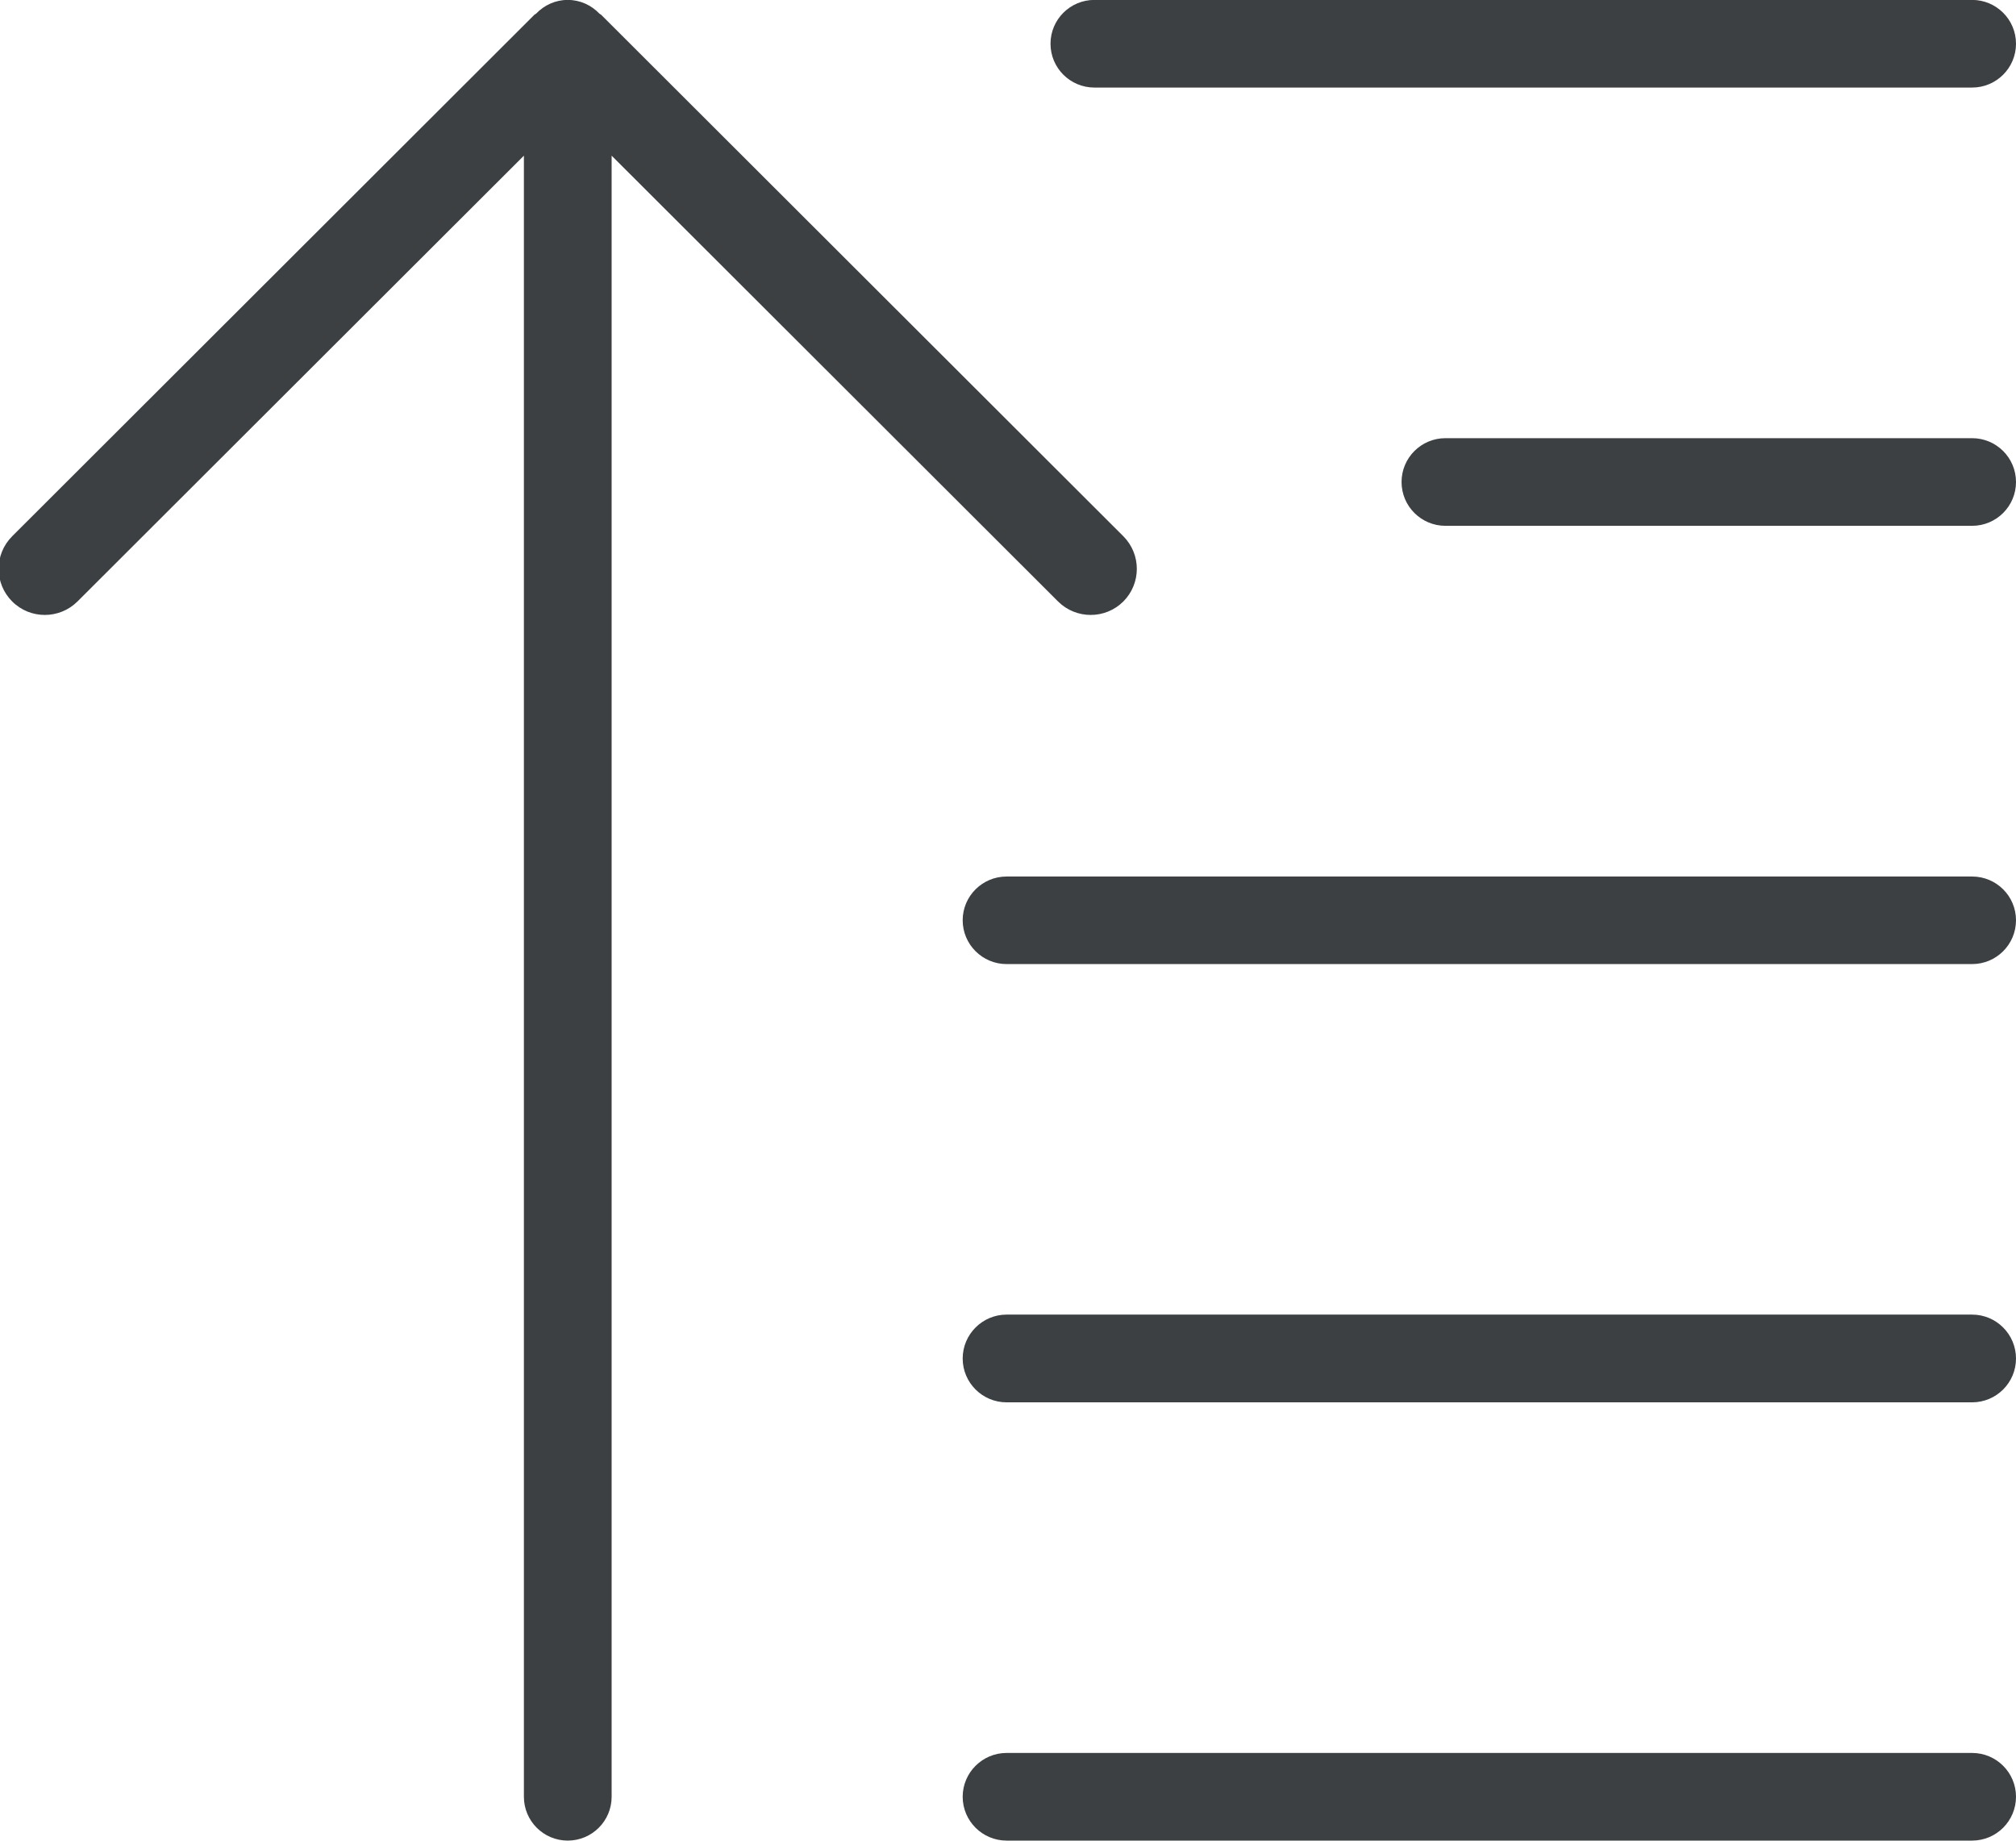 <svg xmlns="http://www.w3.org/2000/svg" xmlns:xlink="http://www.w3.org/1999/xlink" preserveAspectRatio="xMidYMid" width="23" height="21" viewBox="0 0 23 21">
  <defs>
    <style>
      .cls-1 {
        fill: #3c4042;
        fill-rule: evenodd;
      }
    </style>
  </defs>
  <path d="M22.499,15.999 L11.484,15.999 C11.208,15.999 10.983,15.775 10.983,15.499 C10.983,15.223 11.208,14.998 11.484,14.998 L22.499,14.998 C22.776,14.998 23.000,15.223 23.000,15.499 C23.000,15.775 22.776,15.999 22.499,15.999 ZM22.499,10.999 L11.484,10.999 C11.208,10.999 10.983,10.775 10.983,10.499 C10.983,10.223 11.208,10.000 11.484,10.000 L22.499,10.000 C22.776,10.000 23.000,10.223 23.000,10.499 C23.000,10.775 22.776,10.999 22.499,10.999 ZM22.499,5.999 L16.491,5.999 C16.214,5.999 15.990,5.775 15.990,5.499 C15.990,5.223 16.214,4.999 16.491,4.999 L22.499,4.999 C22.776,4.999 23.000,5.223 23.000,5.499 C23.000,5.775 22.776,5.999 22.499,5.999 ZM22.499,0.999 L12.486,0.999 C12.209,0.999 11.985,0.775 11.985,0.499 C11.985,0.223 12.209,-0.001 12.486,-0.001 L22.499,-0.001 C22.776,-0.001 23.000,0.223 23.000,0.499 C23.000,0.775 22.776,0.999 22.499,0.999 ZM12.816,6.862 C12.610,7.067 12.277,7.067 12.071,6.862 L6.978,1.776 L6.978,20.499 C6.978,20.775 6.754,20.999 6.477,20.999 C6.201,20.999 5.977,20.775 5.977,20.499 L5.977,1.776 L0.884,6.862 C0.678,7.067 0.344,7.067 0.139,6.862 C-0.067,6.656 -0.067,6.324 0.139,6.118 L6.096,0.169 C6.102,0.163 6.110,0.161 6.117,0.155 C6.208,0.060 6.335,-0.001 6.477,-0.001 C6.620,-0.001 6.747,0.060 6.838,0.155 C6.844,0.161 6.853,0.163 6.859,0.169 L12.816,6.118 C13.021,6.324 13.021,6.656 12.816,6.862 ZM11.484,19.999 L22.499,19.999 C22.776,19.999 23.000,20.223 23.000,20.499 C23.000,20.775 22.776,20.999 22.499,20.999 L11.484,20.999 C11.208,20.999 10.983,20.775 10.983,20.499 C10.983,20.223 11.208,19.999 11.484,19.999 Z" class="cls-1"/>
</svg>
